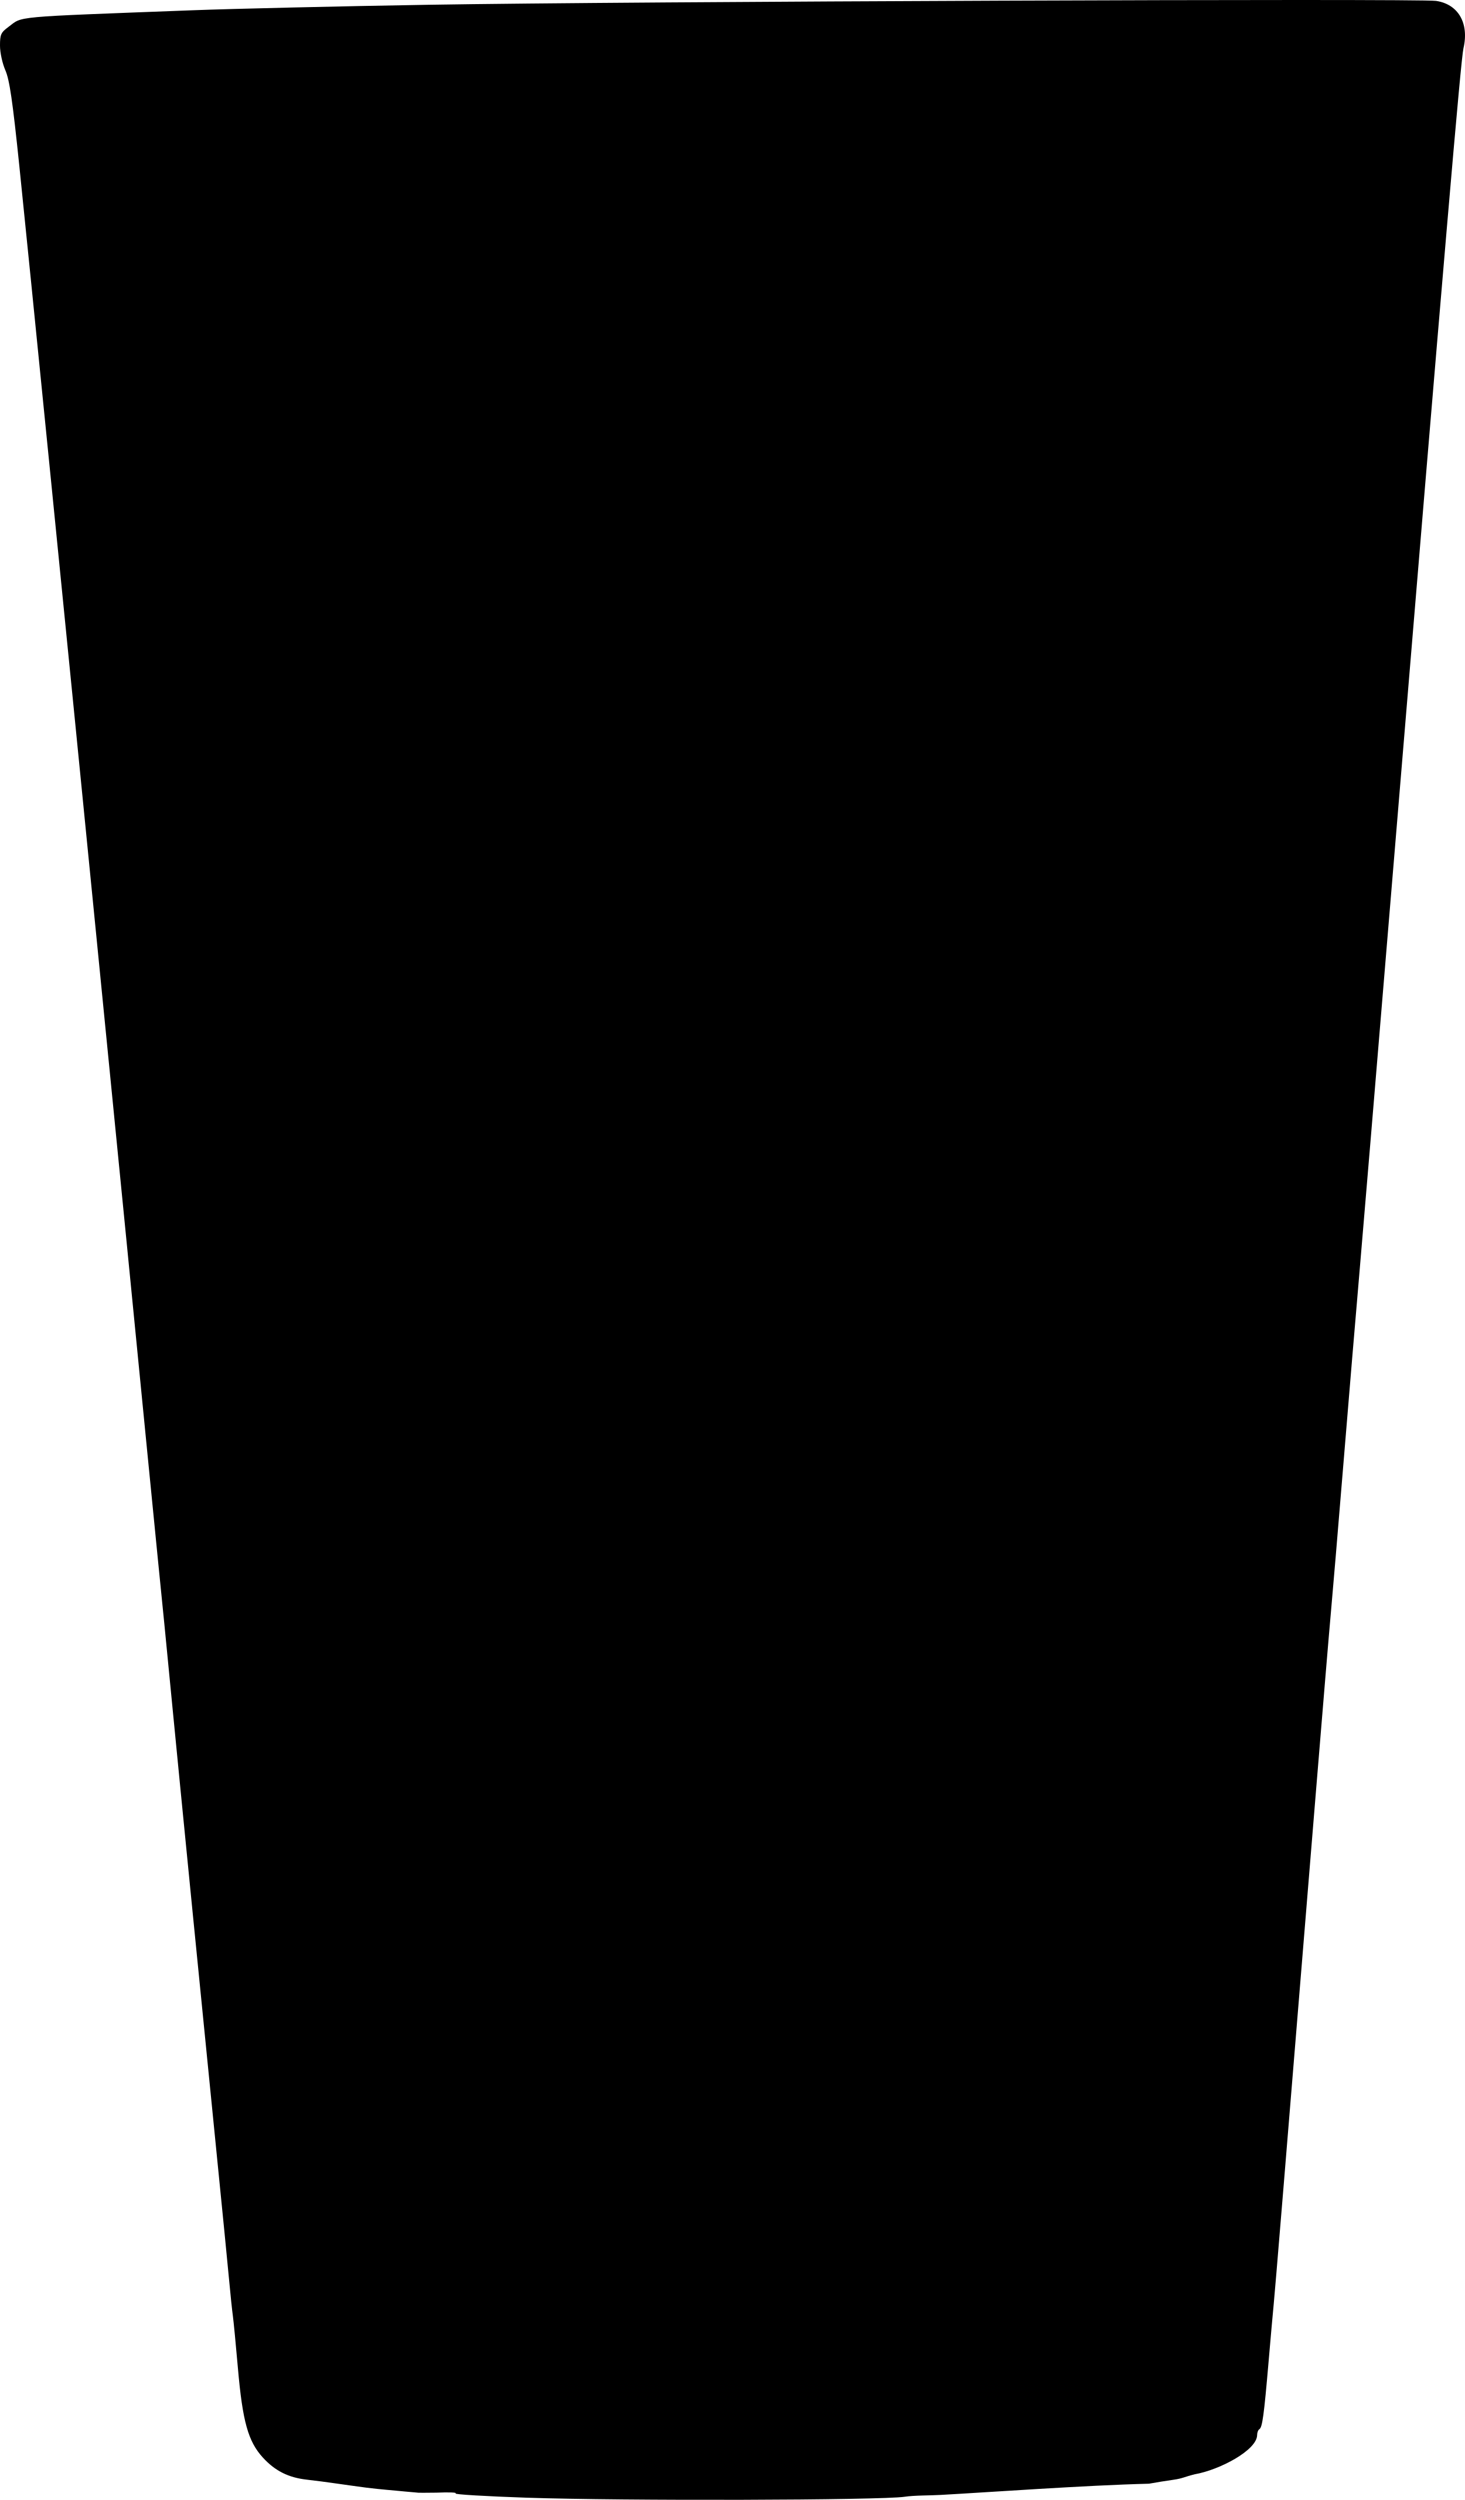 <?xml version="1.0" encoding="UTF-8" standalone="no"?>
<!-- Created with Inkscape (http://www.inkscape.org/) -->

<svg
   xmlns:dc="http://purl.org/dc/elements/1.1/"
   xmlns:cc="http://creativecommons.org/ns#"
   xmlns:rdf="http://www.w3.org/1999/02/22-rdf-syntax-ns#"
   xmlns:svg="http://www.w3.org/2000/svg"
   xmlns="http://www.w3.org/2000/svg"
   xmlns:sodipodi="http://sodipodi.sourceforge.net/DTD/sodipodi-0.dtd"
   xmlns:inkscape="http://www.inkscape.org/namespaces/inkscape"
   width="203.086mm"
   height="346.522mm"
   viewBox="0 0 719.596 1227.833"
   id="svg2"
   version="1.1"
   inkscape:version="0.91 r13725"
   sodipodi:docname="pintglass.svg">
  <defs
     id="defs4" />
  <sodipodi:namedview
     id="base"
     pagecolor="#ffffff"
     bordercolor="#666666"
     borderopacity="1.0"
     inkscape:pageopacity="0.0"
     inkscape:pageshadow="2"
     inkscape:zoom="1.8649341"
     inkscape:cx="359.79825"
     inkscape:cy="426.49864"
     inkscape:document-units="px"
     inkscape:current-layer="layer1"
     showgrid="false"
     fit-margin-top="0"
     fit-margin-left="0"
     fit-margin-right="0"
     fit-margin-bottom="0"
     inkscape:window-width="1529"
     inkscape:window-height="1007"
     inkscape:window-x="930"
     inkscape:window-y="305"
     inkscape:window-maximized="0" />
  <g
     inkscape:label="Layer 1"
     inkscape:groupmode="layer"
     id="layer1"
     transform="translate(-30.446,52.643)">
    <path
       inkscape:connector-curvature="0"
       id="path3351"
       d="m 289.196,1174.148 c -20.281,-0.688 -36.031,-1.635 -35,-2.105 1.031,-0.47 -3.188,-0.638 -9.375,-0.373 -12.525,0.095 -5.976,0.175 -15.414,-0.558 -5.615,-0.583 -11.742,-0.98 -18.961,-1.895 -10,-1.287 -19.557,-2.837 -29.375,-3.94 -8.981,-1.021 -15.504,-4.303 -21.463,-10.799 -7.282,-7.938 -10.011,-17.712 -12.311,-44.08 -1.019,-11.688 -2.134,-23.219 -2.478,-25.625 -0.344,-2.406 -1.169,-10.281 -1.833,-17.5 -0.665,-7.219 -3.466,-35.625 -6.226,-63.125 -6.397,-63.754 -18.159,-182.537 -21.289,-215 -3.123,-32.389 -5.901,-60.592 -7.511,-76.25 -0.707,-6.875 -2.958,-29.656 -5.002,-50.625 -2.044,-20.969 -6.806,-69.344 -10.581,-107.5 -3.775,-38.156 -10.258,-103.688 -14.406,-145.625 C 64.627,274.208 44.236,70.328 39.905,28.523 c -3.301,-31.863 -4.775,-41.928 -6.834,-46.666 -1.479,-3.404 -2.625,-8.696 -2.625,-12.124 0,-5.413 0.447,-6.413 4.062,-9.087 7.39,-5.464 0.257,-4.813 90.312,-8.239 19.938,-0.759 72.25,-1.977 116.25,-2.708 97.376,-1.617 486.696,-3.112 494.779,-1.9 10.911,1.636 16.288,10.949 13.436,23.273 -1.288,5.567 -9.145,97.357 -35.088,409.951 -7.56,91.094 -14.875,178.562 -16.256,194.375 -1.38,15.812 -4.752,56.031 -7.492,89.375 -2.74,33.344 -5.557,66.812 -6.26,74.375 -0.703,7.562 -4.084,48.062 -7.514,90 -15.05,184.022 -20.004,244.151 -20.597,250 -0.349,3.438 -1.476,16.094 -2.506,28.125 -2.254,26.327 -3.069,32.316 -4.522,33.214 -0.608,0.376 -1.106,1.647 -1.106,2.825 0,7.47 -18.428,17.19 -30.579,19.313 -5.369,1.337 -6.036,2.063 -10.232,2.665 -3.335,0.461 -8.876,1.353 -12.314,1.98 -31.621,0.781 -79.311,4.256 -102.5,5.518 -4.812,0.292 -12.688,0.169 -17.5,0.892 -11.662,1.753 -138.307,2.072 -185.625,0.468 z"
       style="fill-opacity:1"
       sodipodi:nodetypes="scccccssssssssssssssssssssssssscscccccs" />
  </g>
</svg>
